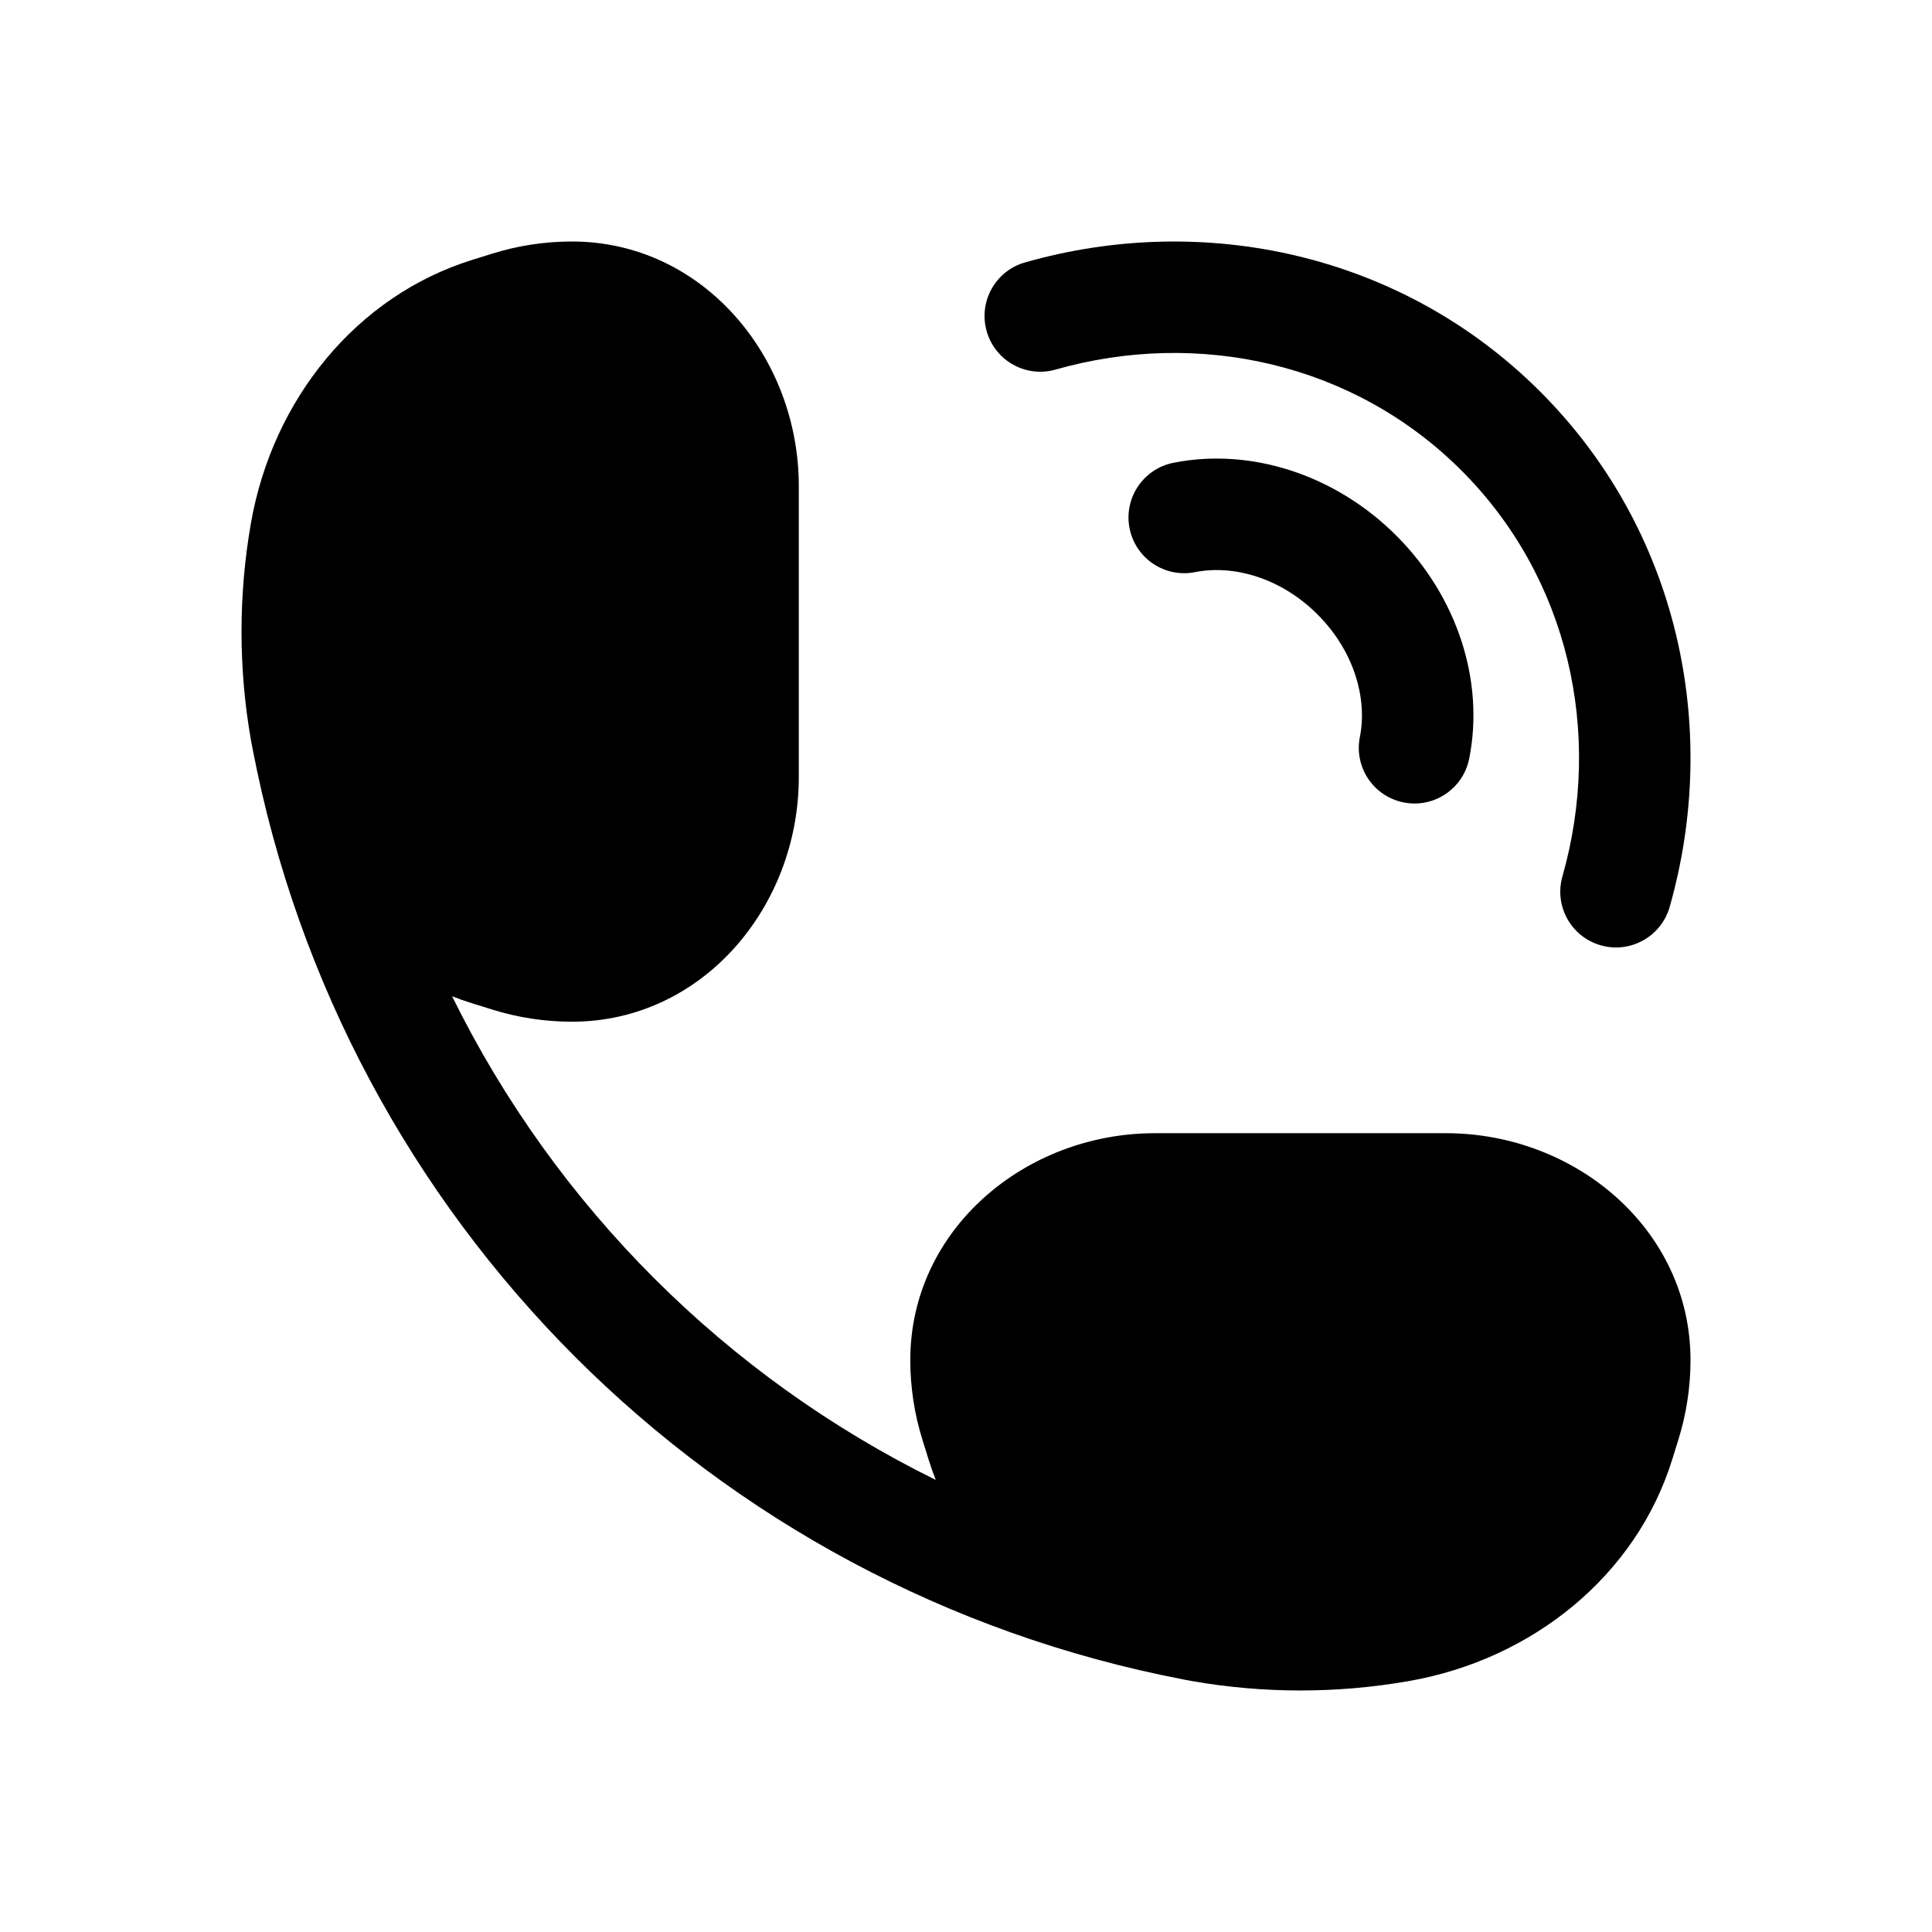 <svg width="24" height="24" viewBox="0 0 24 24" fill="none" xmlns="http://www.w3.org/2000/svg">
	<path d="M6.111 3.152C6.433 3.051 6.768 3 7.105 3C8.724 3 9.923 4.426 9.923 6.038L9.923 9.654C9.923 11.267 8.724 12.692 7.105 12.692C6.768 12.692 6.433 12.641 6.111 12.54L5.864 12.463C5.78 12.437 5.697 12.408 5.616 12.376C6.9 14.984 9.016 17.1 11.624 18.384C11.592 18.303 11.563 18.22 11.537 18.136L11.46 17.889C11.359 17.567 11.308 17.232 11.308 16.895C11.308 15.276 12.733 14.077 14.346 14.077H17.962C19.574 14.077 21 15.276 21 16.895C21 17.232 20.949 17.567 20.848 17.889L20.771 18.136C20.323 19.572 19.04 20.612 17.506 20.882C16.613 21.039 15.695 21.039 14.802 20.882C14.767 20.876 14.732 20.869 14.697 20.862C8.843 19.736 4.264 15.157 3.138 9.303C3.131 9.268 3.124 9.233 3.118 9.198C2.961 8.305 2.961 7.387 3.118 6.494C3.388 4.96 4.428 3.677 5.864 3.229L6.111 3.152Z" fill="currentColor" />
	<path d="M13.113 4.591C14.887 4.086 16.818 4.508 18.155 5.845C19.492 7.182 19.914 9.113 19.409 10.887C19.304 11.255 19.517 11.638 19.885 11.743C20.253 11.848 20.636 11.634 20.741 11.267C21.373 9.048 20.853 6.585 19.134 4.866C17.415 3.147 14.952 2.627 12.733 3.26C12.366 3.364 12.152 3.747 12.257 4.115C12.362 4.483 12.745 4.696 13.113 4.591Z" fill="currentColor" />
	<path d="M14.846 7.107C15.313 7.014 15.905 7.171 16.367 7.633C16.829 8.095 16.986 8.687 16.893 9.154C16.818 9.529 17.061 9.893 17.436 9.968C17.811 10.043 18.176 9.799 18.251 9.424C18.442 8.465 18.107 7.415 17.346 6.654C16.585 5.894 15.535 5.558 14.576 5.749C14.201 5.824 13.957 6.189 14.032 6.564C14.107 6.939 14.471 7.182 14.846 7.107Z" fill="currentColor" />
</svg>
